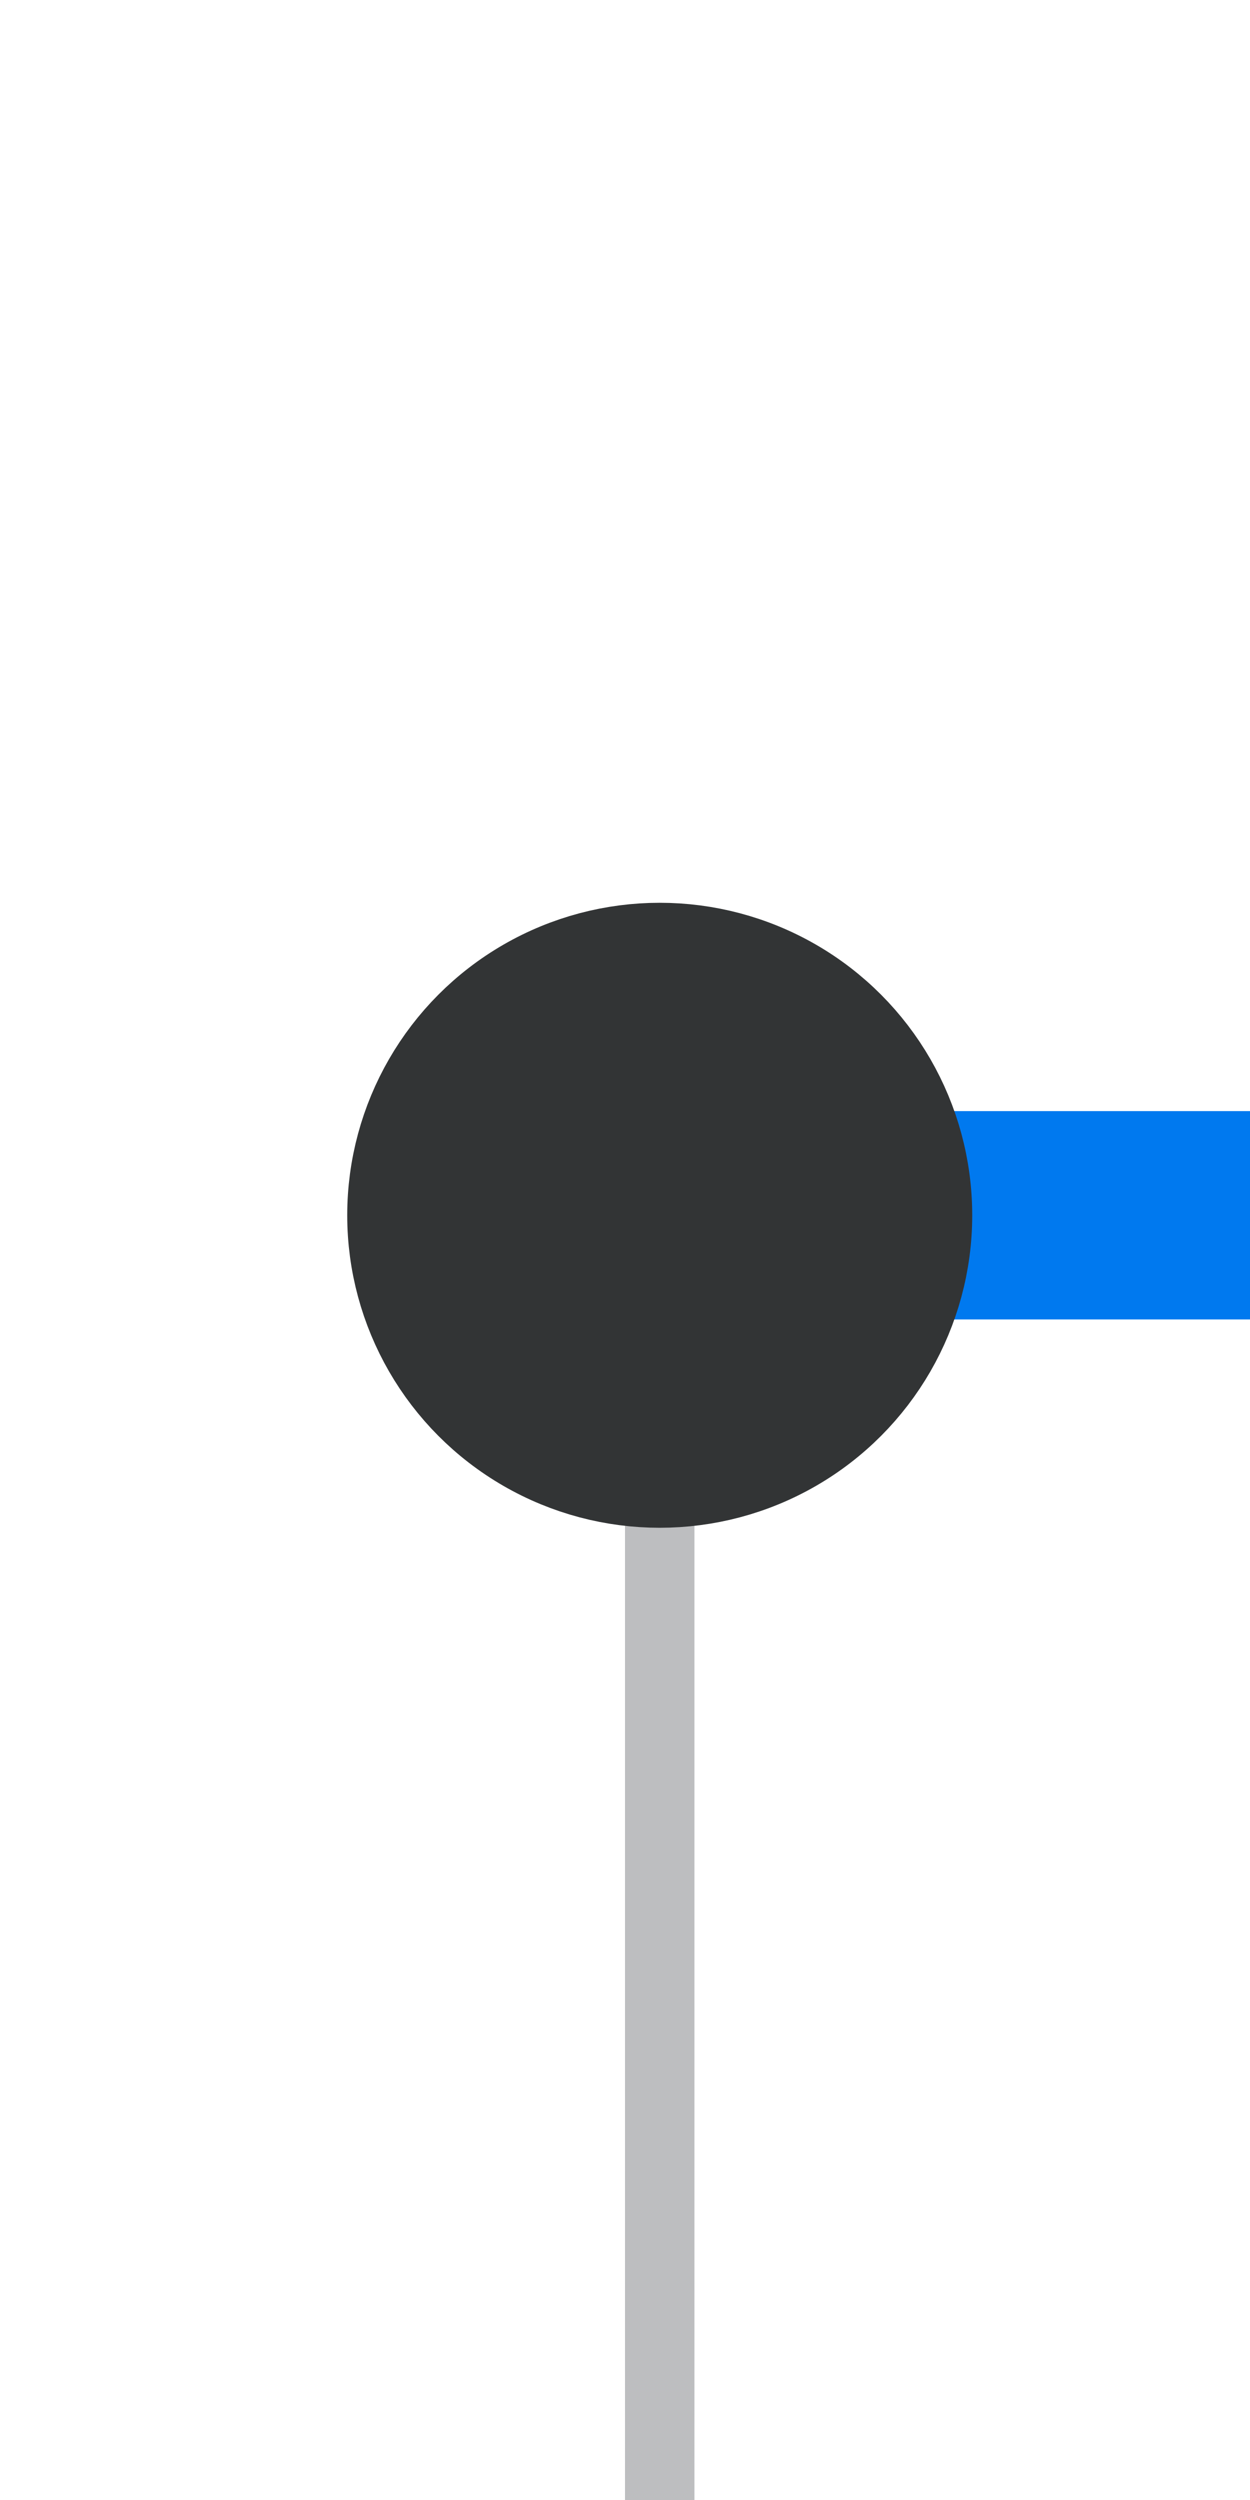 <svg id="Layer_1" data-name="Layer 1" xmlns="http://www.w3.org/2000/svg" viewBox="0 0 18 36"><defs><style>.cls-1{fill:#bdbec0;stroke:#bdbec0;}.cls-1,.cls-2,.cls-3{stroke-miterlimit:10;}.cls-2{fill:none;stroke:#0079ef;stroke-width:3px;}.cls-3{fill:#323435;stroke:#323435;}</style></defs><title>junction-start</title><g id="Steps"><line class="cls-1" x1="9.5" y1="18" x2="9.5" y2="36"/><line class="cls-2" x1="10" y1="17.5" x2="18" y2="17.5"/><circle class="cls-3" cx="9.5" cy="17.5" r="4"/></g></svg>